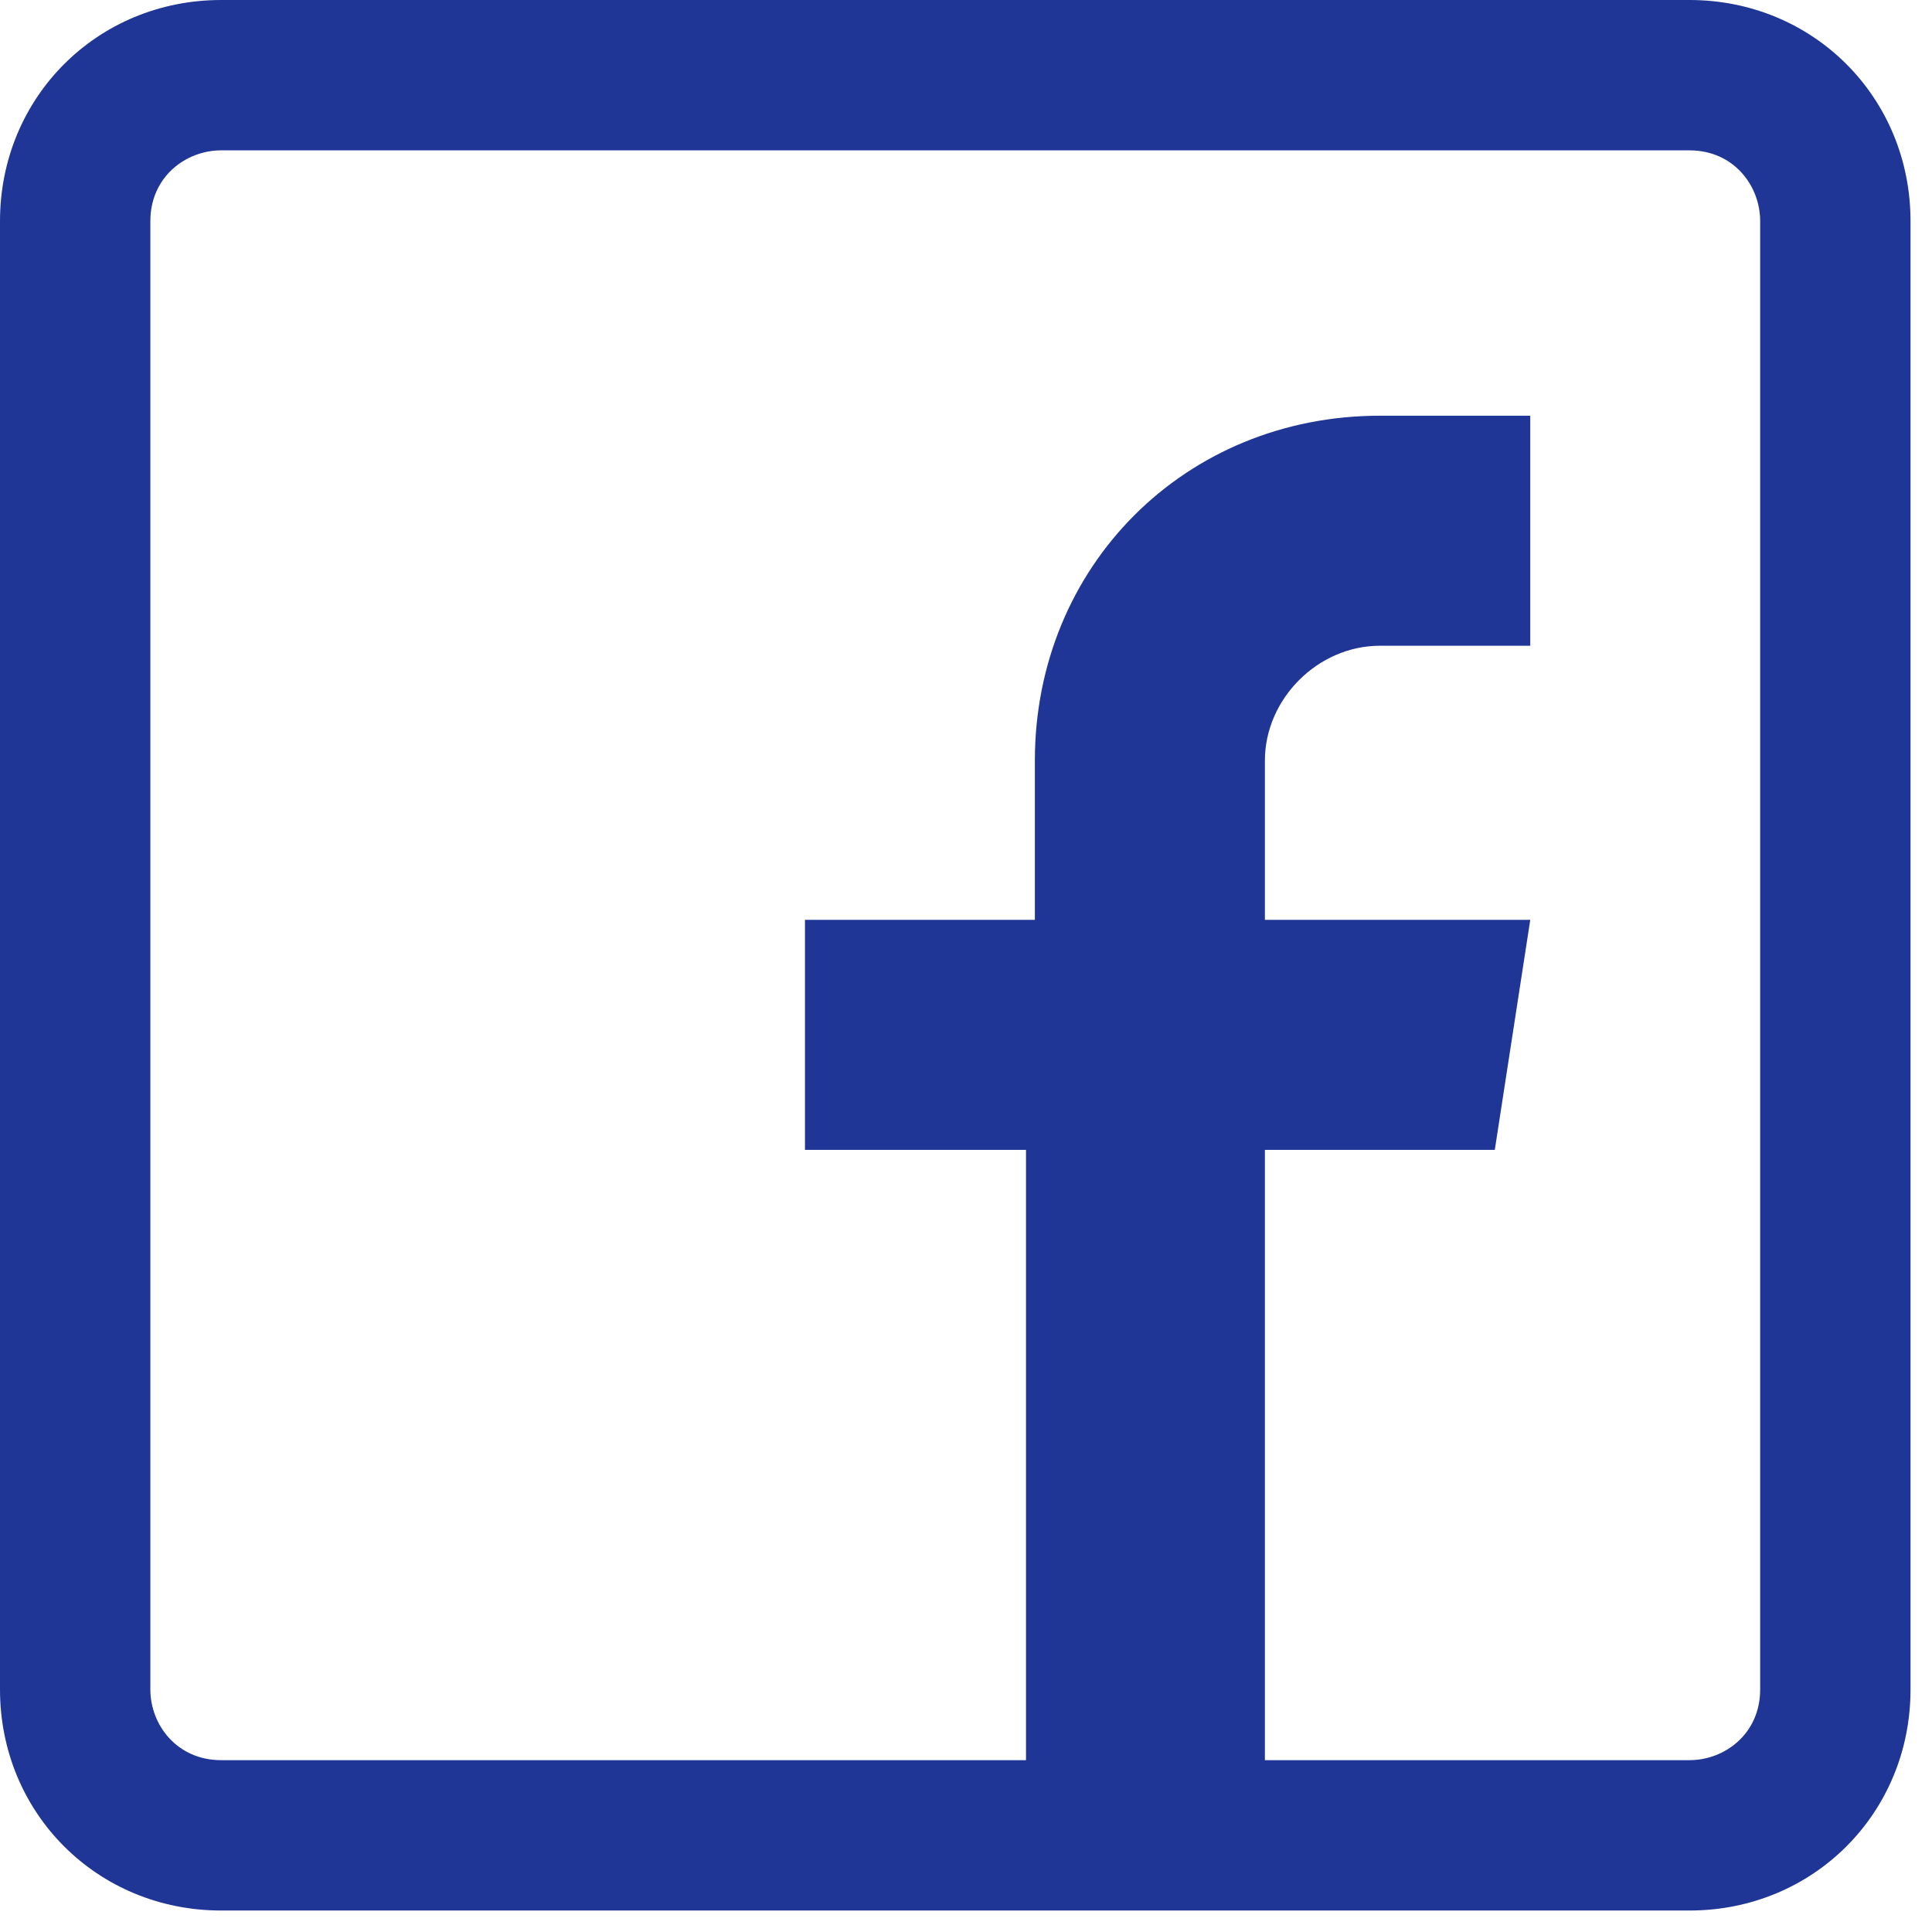 <svg width="17" height="17" viewBox="0 0 17 17" fill="none" xmlns="http://www.w3.org/2000/svg">
<path d="M14.866 0H1.946C0.856 0 0 0.856 0 1.946V14.866C0 15.955 0.856 16.811 1.946 16.811H14.866C15.955 16.811 16.811 15.955 16.811 14.866V1.946C16.811 0.856 15.955 0 14.866 0ZM15.488 14.866C15.488 15.255 15.177 15.488 14.866 15.488H11.13V10.118H13.153L13.465 8.094H11.13V6.693C11.13 6.149 11.597 5.682 12.142 5.682H13.465V3.658H12.142C10.429 3.658 9.106 4.981 9.106 6.693V8.094H7.083V10.118H9.028V15.488H1.946C1.557 15.488 1.323 15.177 1.323 14.866V1.946C1.323 1.557 1.634 1.323 1.946 1.323H14.866C15.255 1.323 15.488 1.634 15.488 1.946V14.866Z" fill="#1F3696"/>
</svg>
